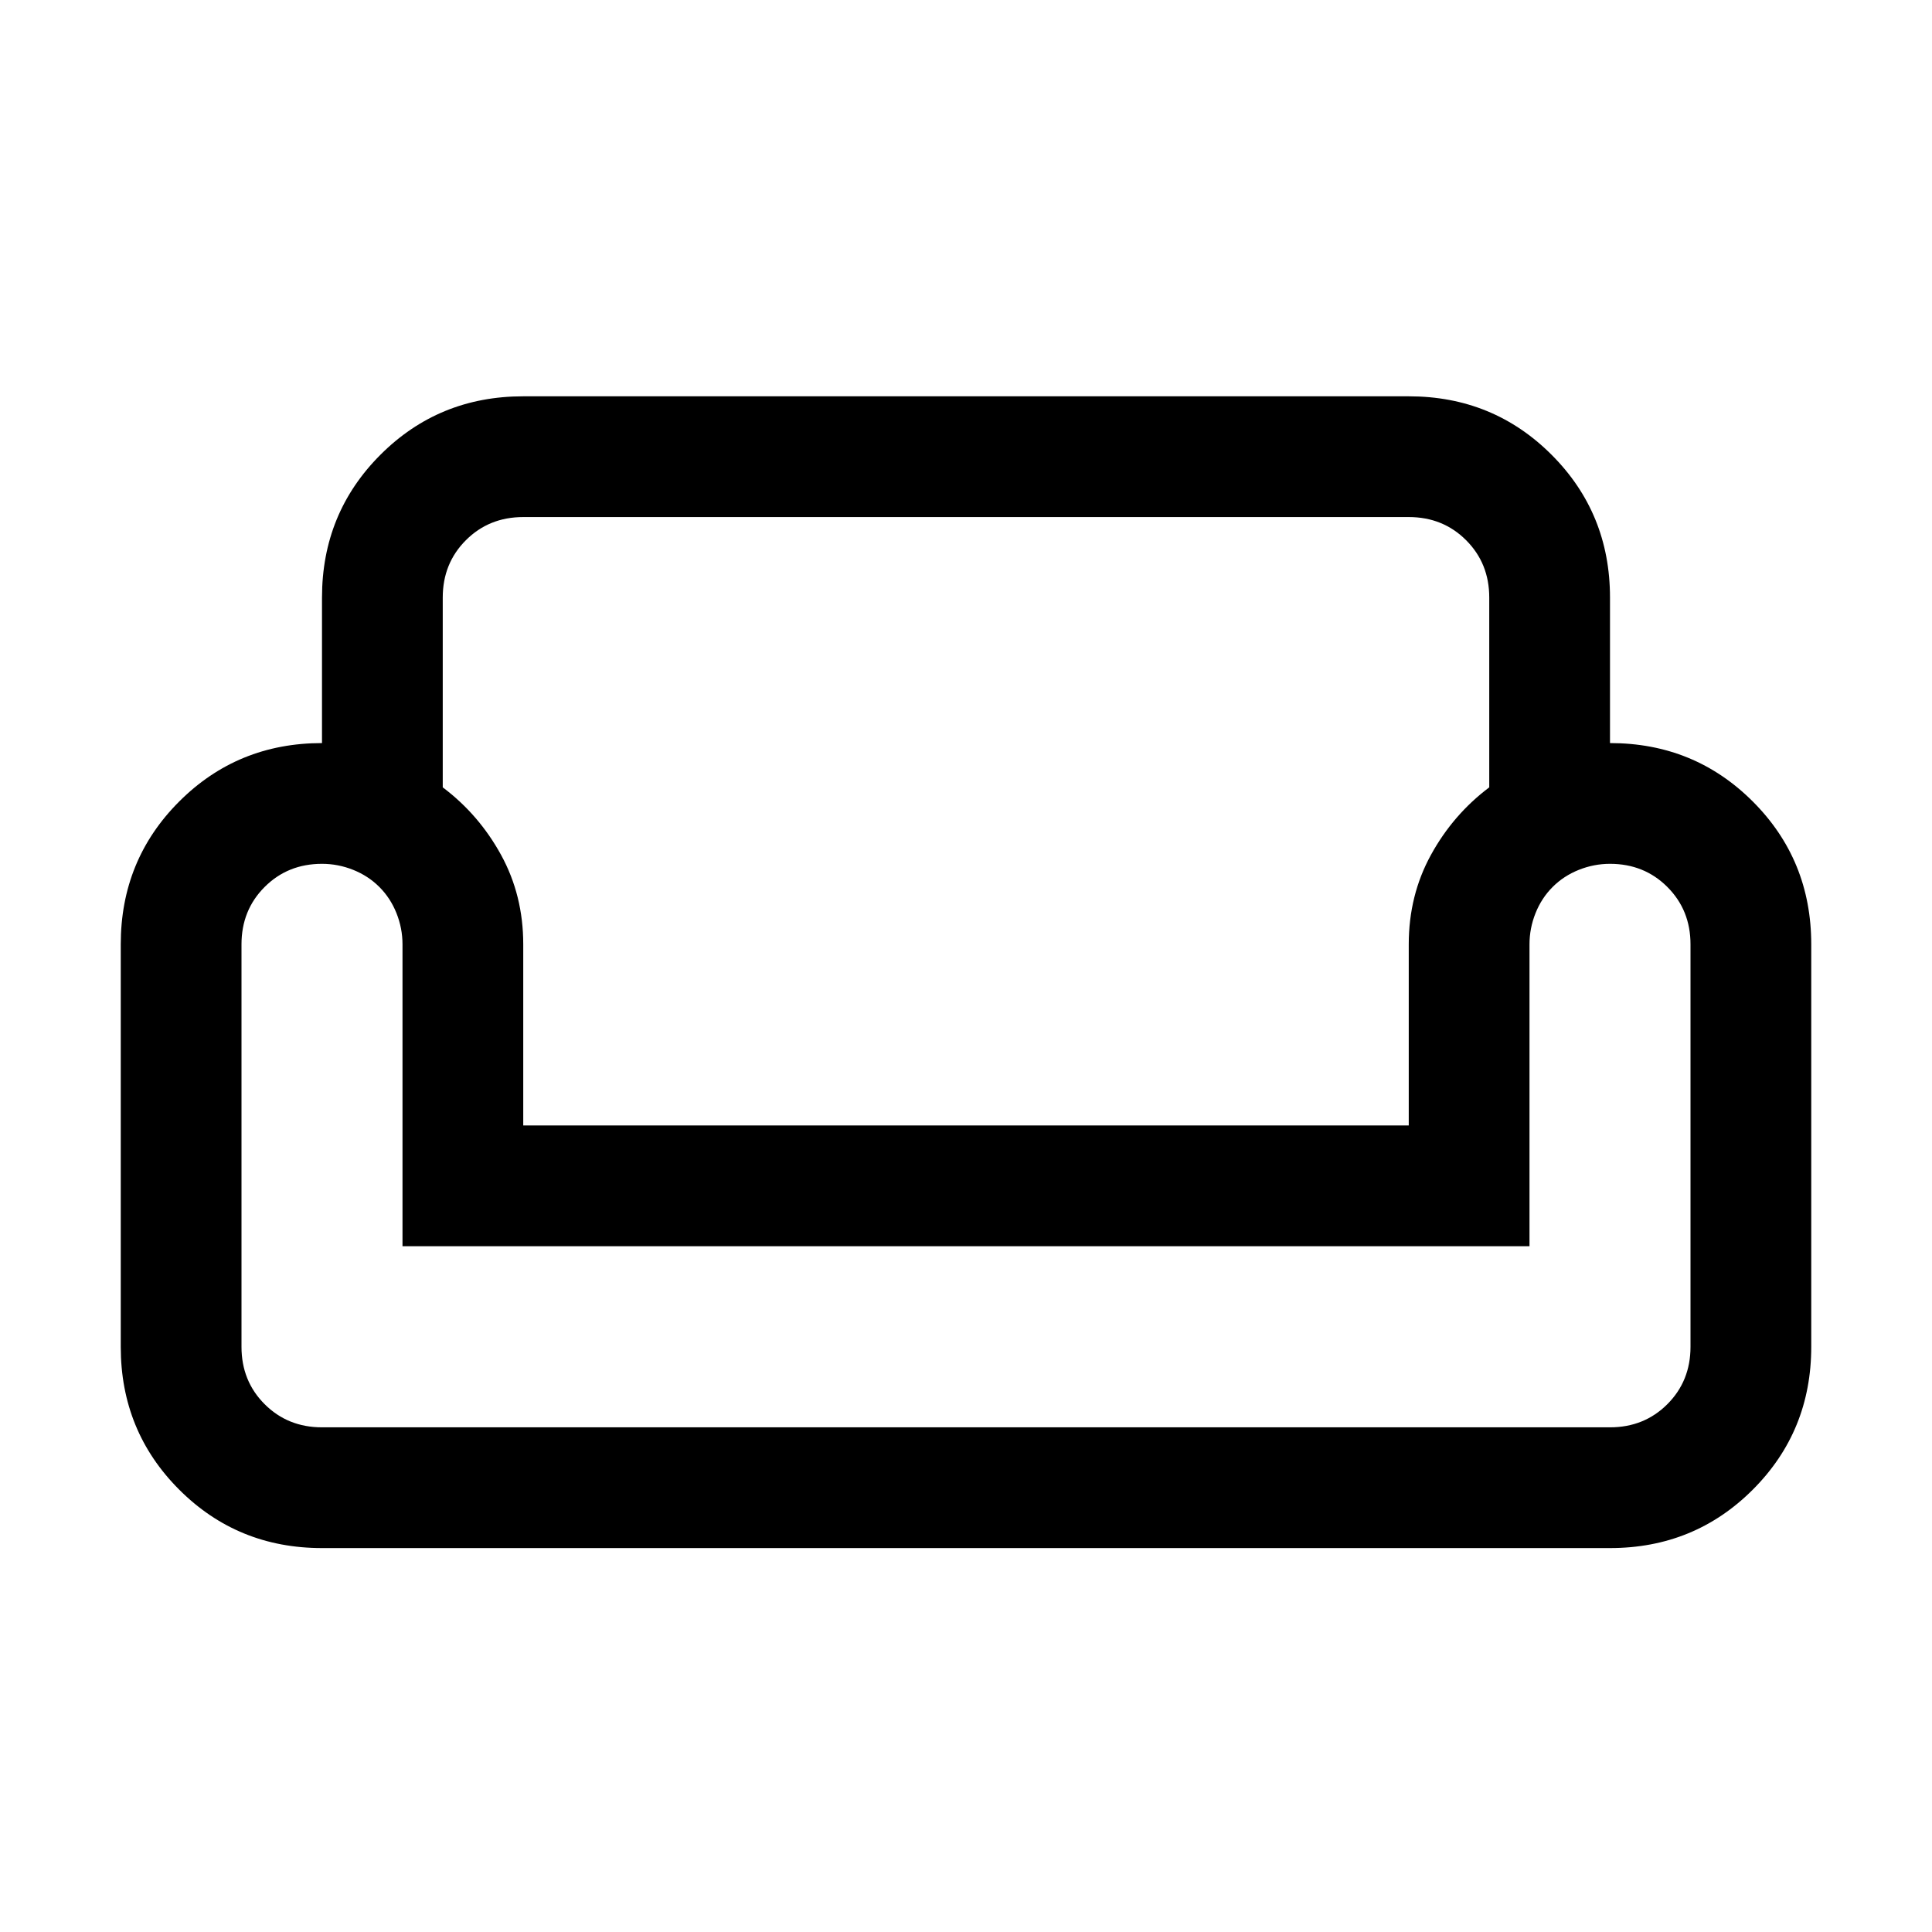 <svg xmlns="http://www.w3.org/2000/svg" height="24" viewBox="0 -960 960 960" width="24"><path d="M160-663.076q0-41.922 29.038-70.96 29.038-29.038 70.961-29.038h440.002q41.923 0 70.961 29.038Q800-704.998 800-663.076v72.307q41.922 0 70.961 29.038 29.038 29.038 29.038 70.961v200q0 41.922-29.038 70.96-29.039 29.039-70.961 29.039H160q-41.922 0-70.96-29.039Q60-248.848 60-290.77v-200q0-41.923 29.039-70.961 29.038-29.038 70.96-29.038v-72.307Zm59.999 0v94.307q18 13.538 29 33.615 11 20.076 11 44.384v90.001h440.002v-90.001q0-24.308 11-44.384 11-20.077 29-33.615v-94.307q0-17-11.5-28.5t-28.5-11.5H259.999q-17 0-28.5 11.5t-11.5 28.5ZM760-340.771H200V-490.77q0-8-3-15.5t-8.5-13q-5.5-5.5-13-8.5t-15.5-3q-17 0-28.5 11.5t-11.5 28.5v200q0 17 11.5 28.5t28.5 11.5h640q17 0 28.5-11.5t11.5-28.5v-200q0-17-11.5-28.5t-28.5-11.5q-8 0-15.5 3t-13 8.5q-5.5 5.5-8.5 13t-3 15.5v149.999Zm-280 0Zm0 90.001Zm0-149.999Z"/></svg>